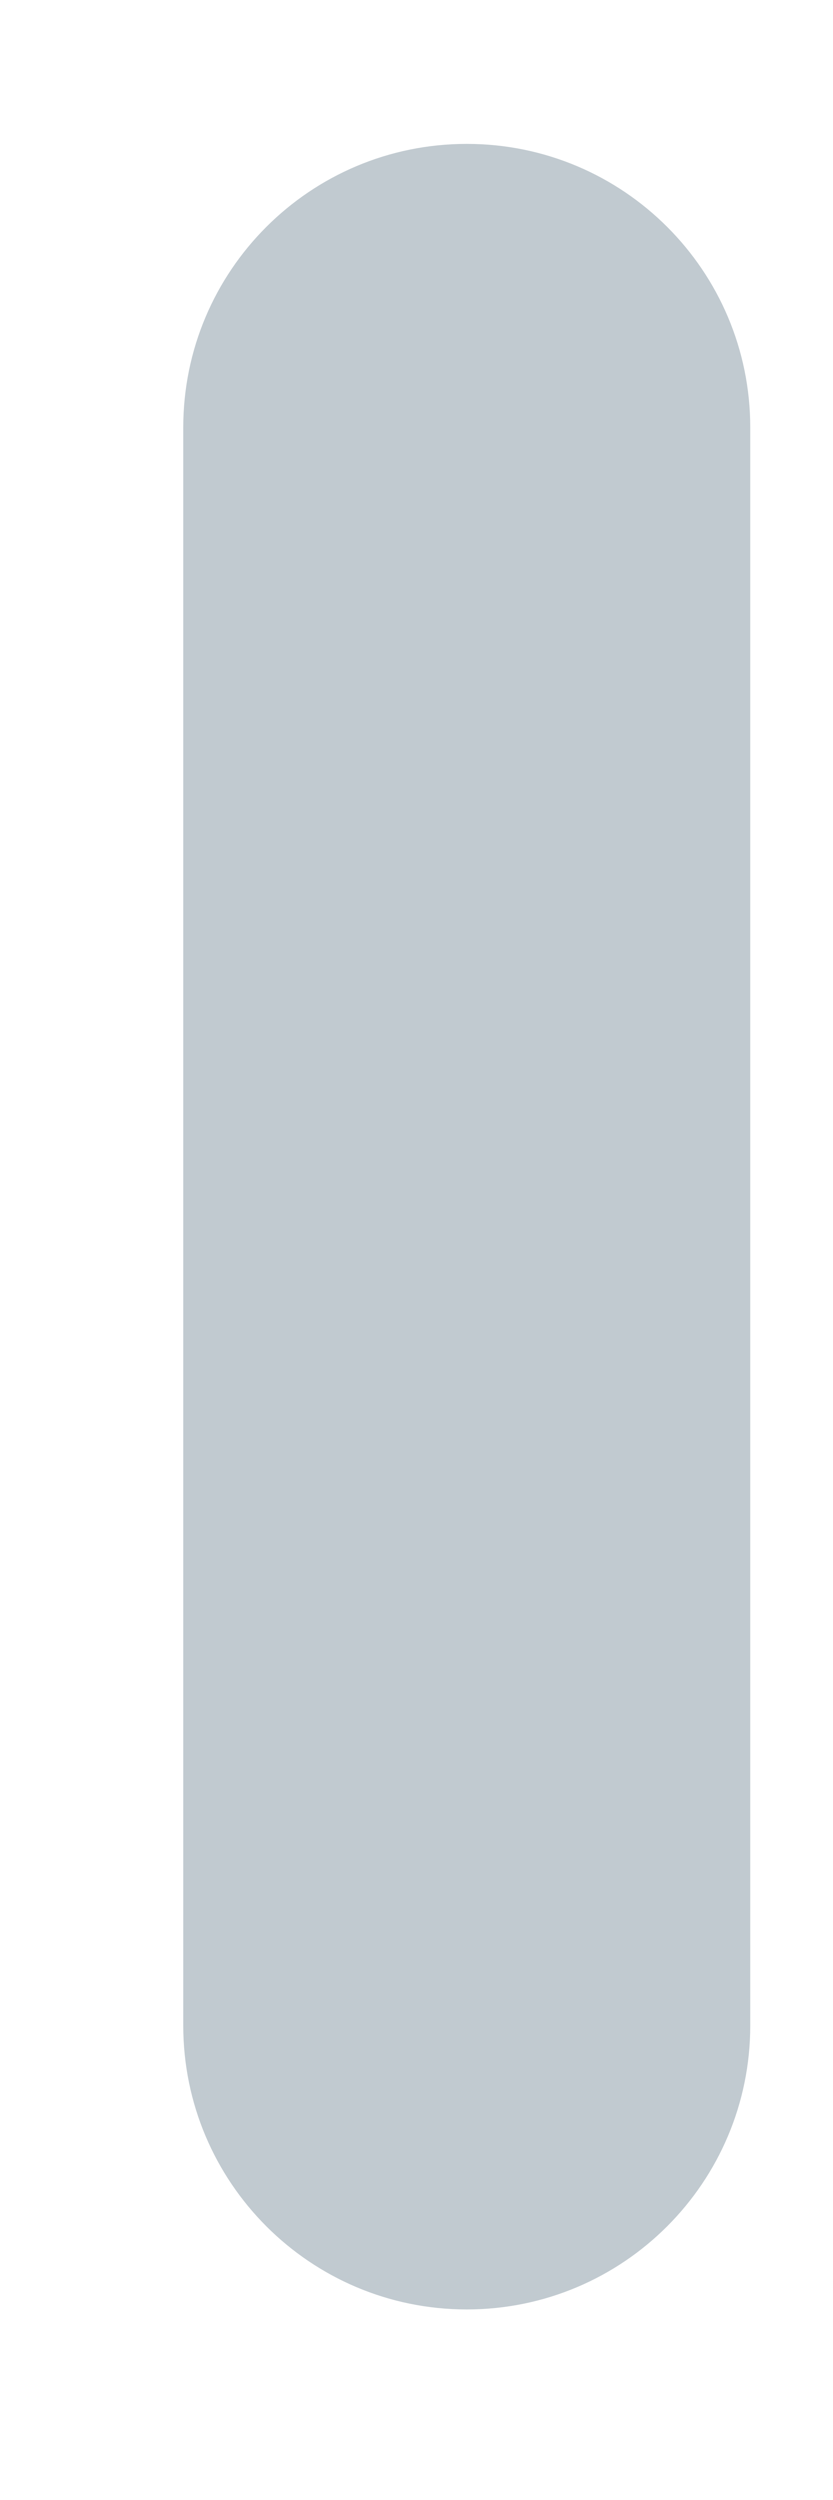 <?xml version="1.0" encoding="UTF-8" standalone="no"?><svg width='3' height='9' viewBox='0 0 3 9' fill='none' xmlns='http://www.w3.org/2000/svg'>
<path d='M0.66 1.539C0.66 0.975 1.117 0.518 1.681 0.518C2.245 0.518 2.702 0.975 2.702 1.539V7.292C2.702 7.856 2.245 8.314 1.681 8.314C1.117 8.314 0.66 7.856 0.66 7.292V1.539Z' fill='#C1CAD0'/>
</svg>
